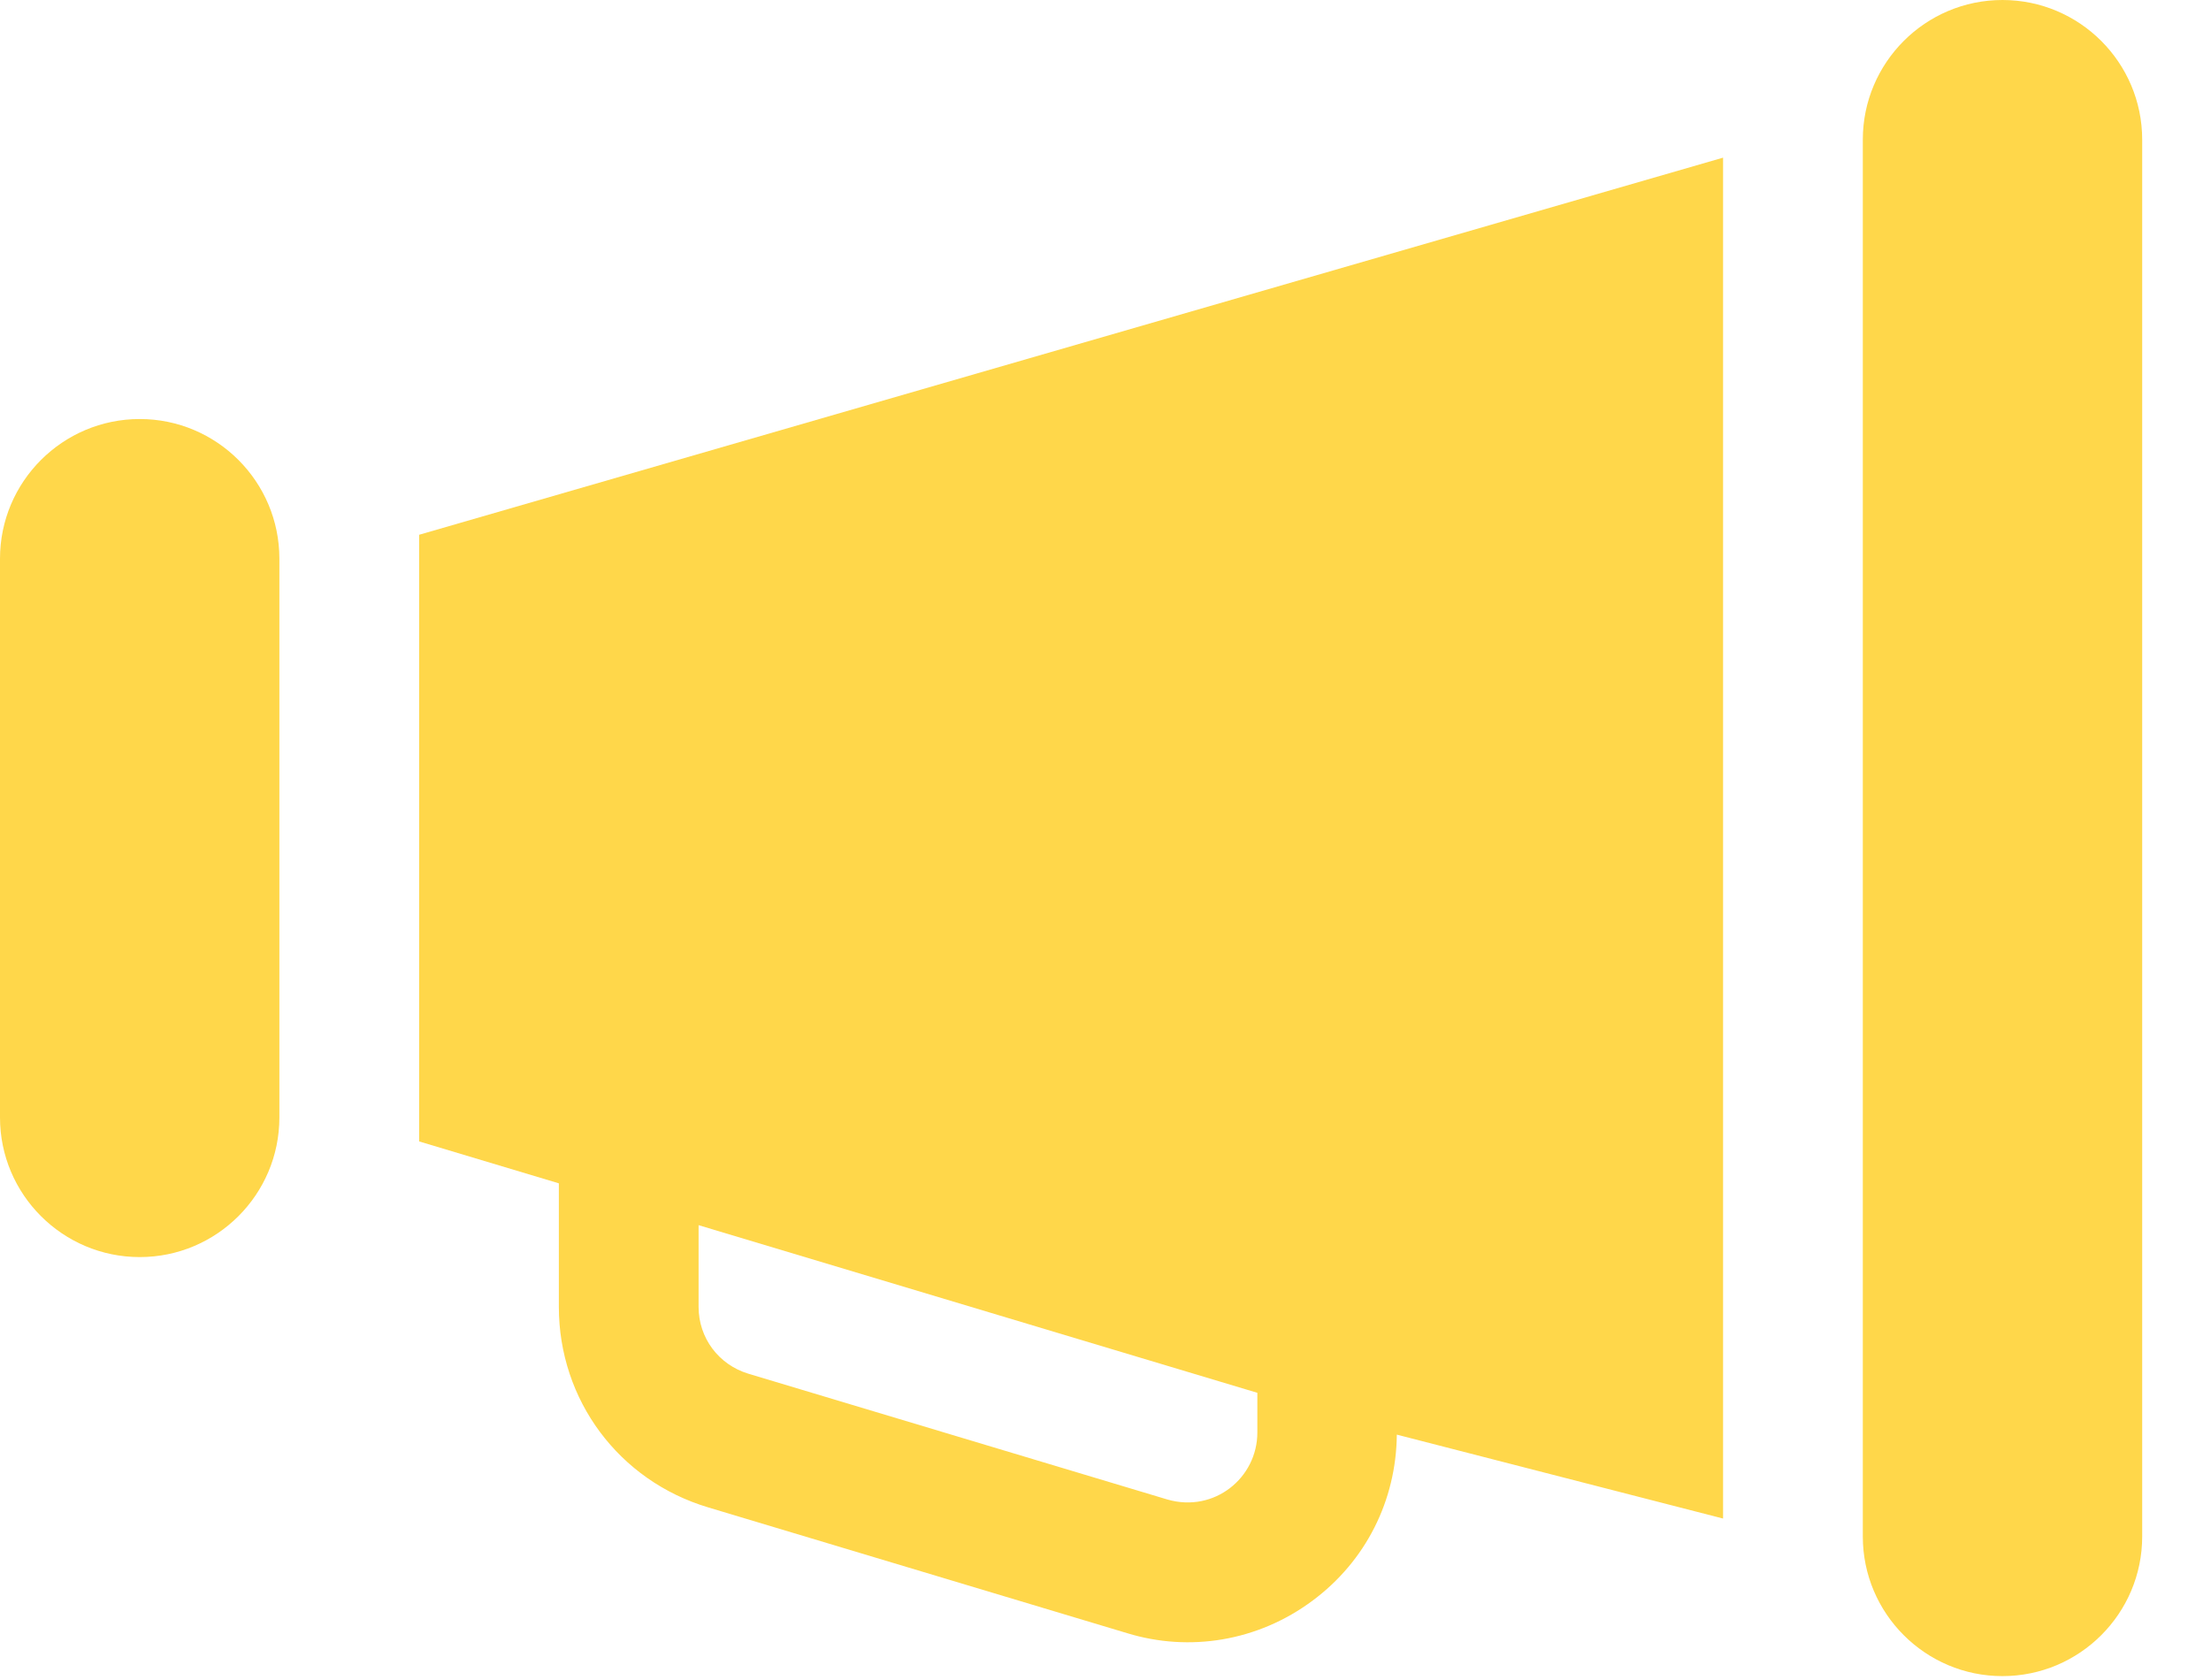 <svg width="25" height="19" viewBox="0 0 25 19" fill="none" xmlns="http://www.w3.org/2000/svg">
<path d="M1.58 4.739C0.709 4.739 0 5.447 0 6.319V12.638C0 13.509 0.709 14.217 1.58 14.217C2.451 14.217 3.159 13.509 3.159 12.638V6.319C3.159 5.447 2.451 4.739 1.58 4.739Z" fill="#FFD74A"/>
<path d="M22.642 0C21.771 0 21.063 0.708 21.063 1.58V17.377C21.063 18.248 21.771 18.956 22.642 18.956C23.514 18.956 24.222 18.248 24.222 17.377V1.58C24.222 0.708 23.514 0 22.642 0Z" fill="#FFD74A"/>
<path d="M4.739 6.048V12.909L6.319 13.383V14.78C6.319 15.834 6.998 16.746 8.008 17.048L12.747 18.471C13.447 18.685 14.222 18.564 14.842 18.102C15.442 17.656 15.787 16.972 15.794 16.225L19.483 17.174V1.783L4.739 6.048ZM14.217 16.201C14.217 16.714 13.73 17.111 13.201 16.959L8.462 15.536C8.125 15.434 7.899 15.131 7.899 14.78V13.856L14.217 15.752V16.201H14.217Z" fill="#FFD74A"/>
</svg>
